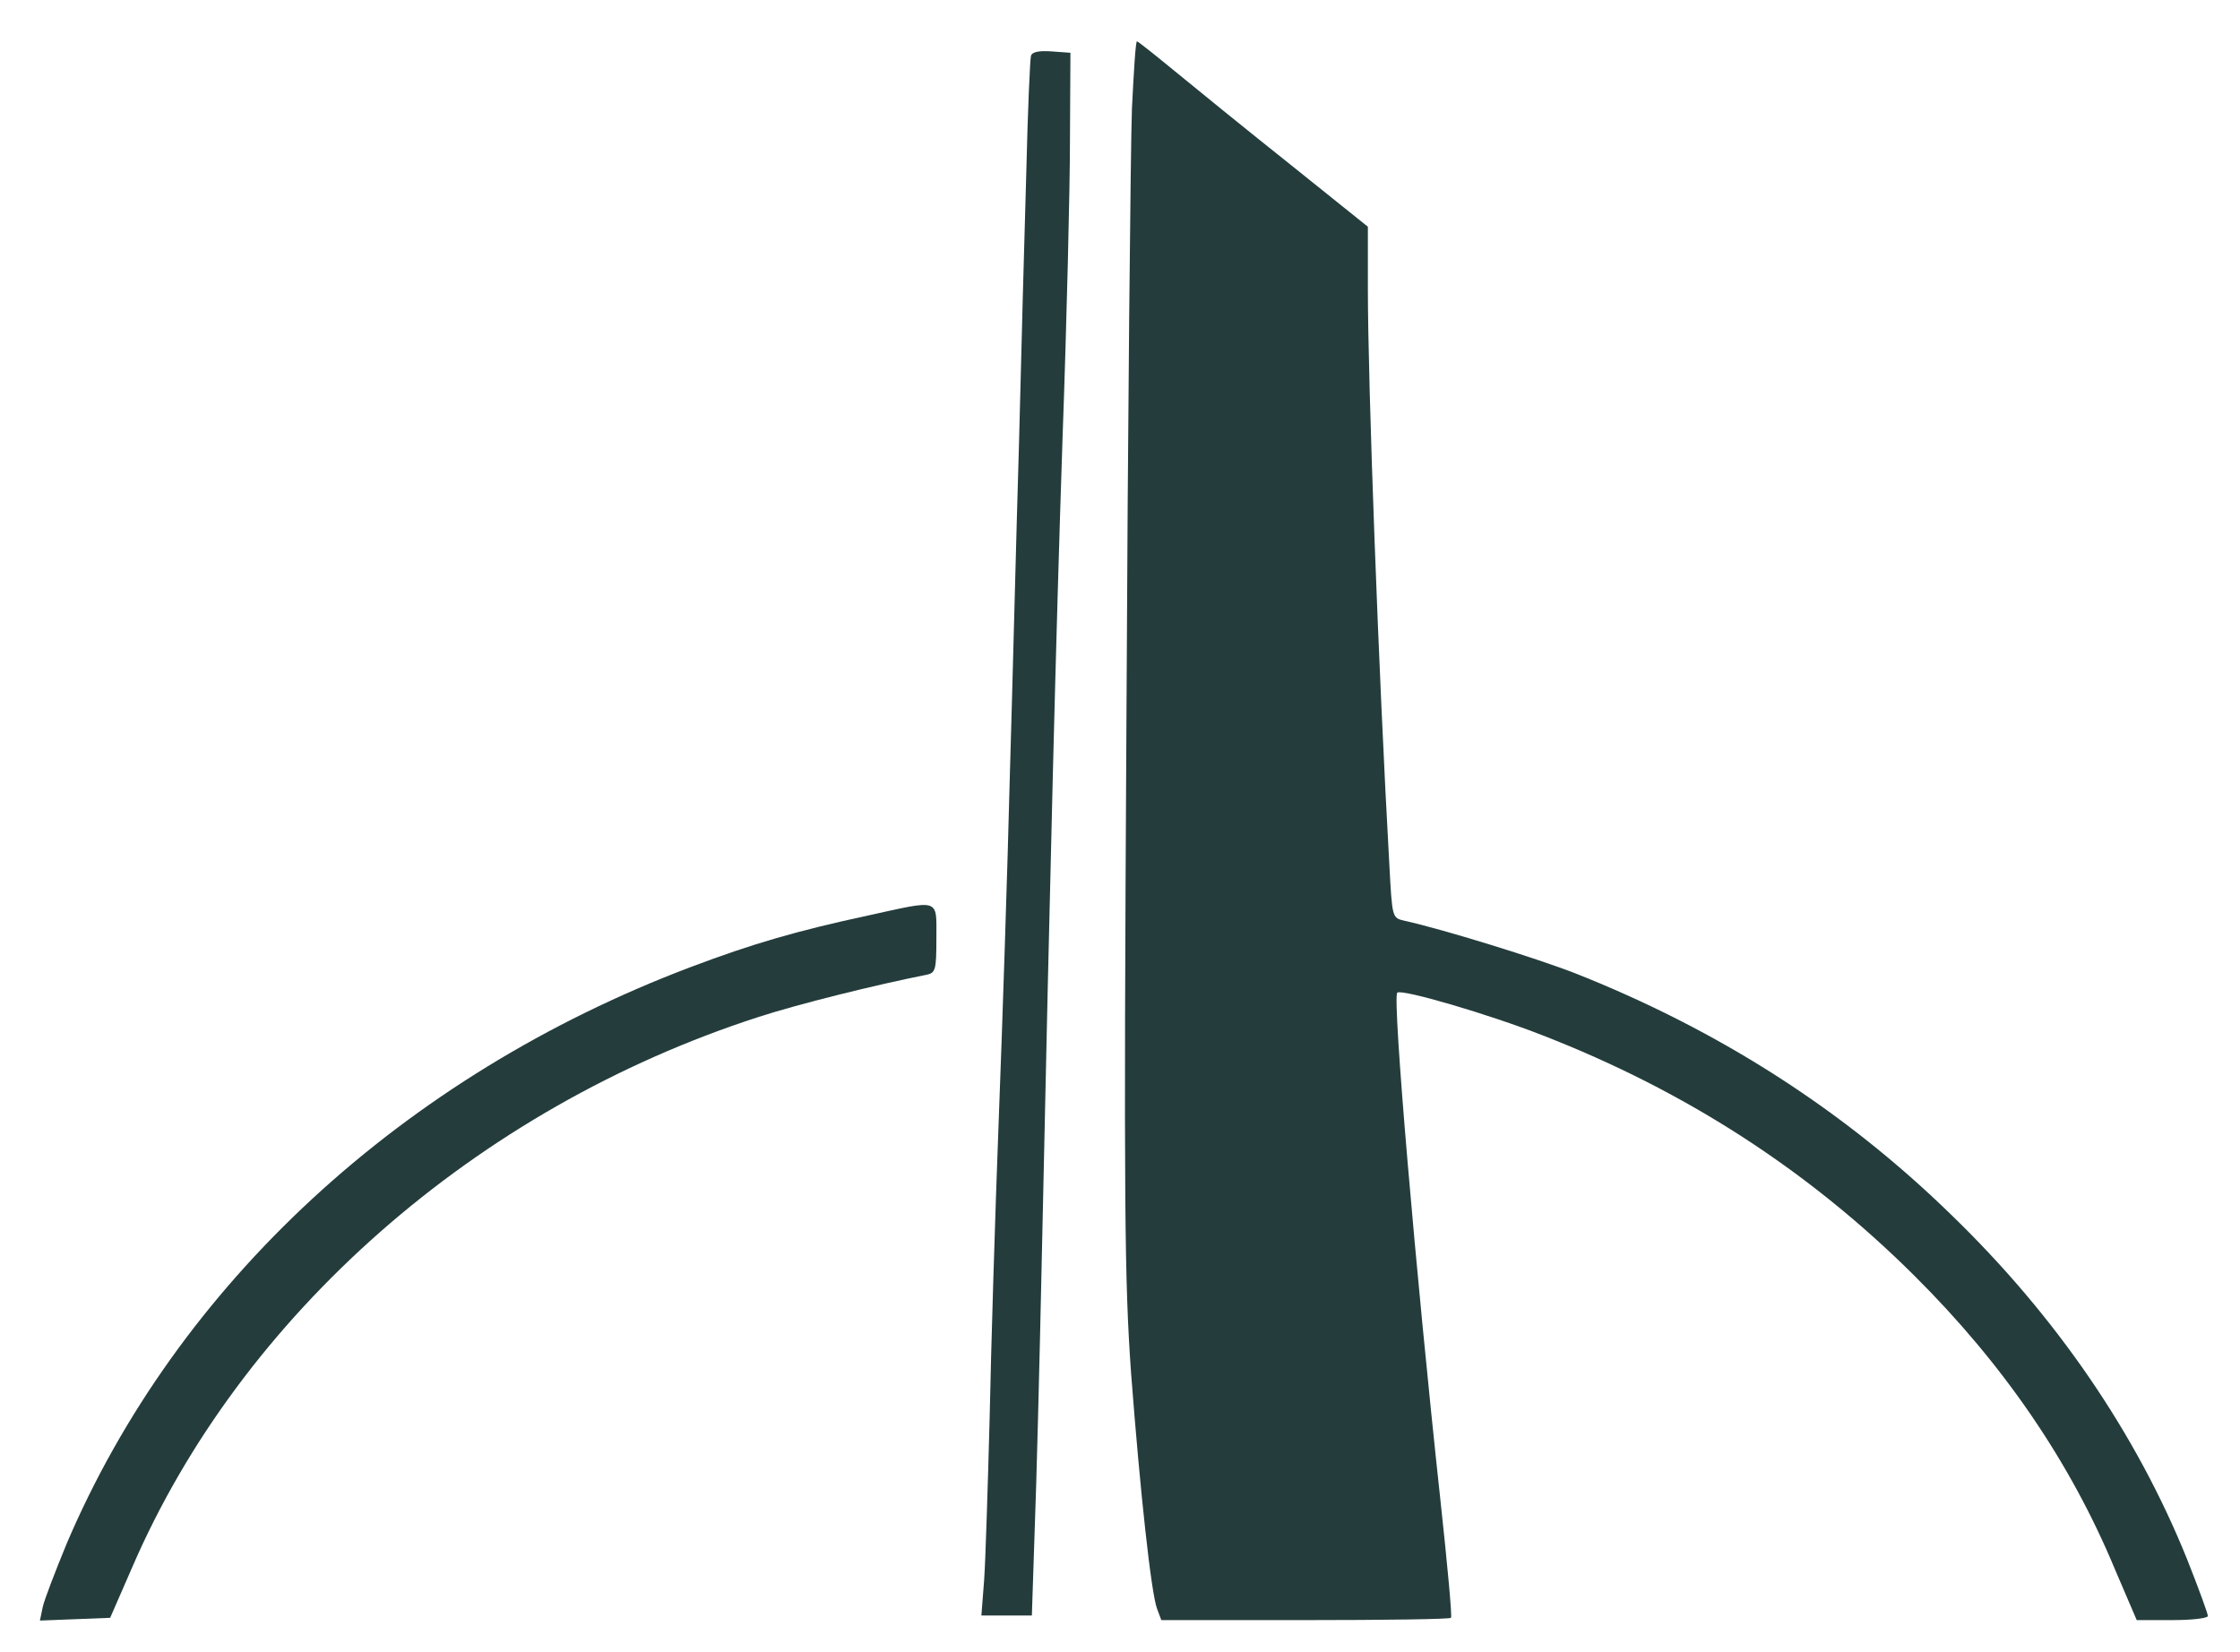 <?xml version="1.0" standalone="no"?>
<!DOCTYPE svg PUBLIC "-//W3C//DTD SVG 20010904//EN" "http://www.w3.org/TR/2001/REC-SVG-20010904/DTD/svg10.dtd">
<svg version="1.0" xmlns="http://www.w3.org/2000/svg"
 width="488pt" height="360pt" viewBox="0 0 488 360"
 preserveAspectRatio="xMidYMid meet">

<g transform="translate(0,360) scale(0.1,-0.1)"
fill="#243c3c" stroke="none">
<path d="M2466 3363 c-3 -82 -9 -683 -12 -1338 -6 -1053 -4 -1216 10 -1415 20
-262 44 -483 57 -516 l9 -24 313 0 c173 0 316 2 318 5 3 2 -8 118 -23 257 -54
498 -105 1094 -94 1105 9 9 200 -47 317 -93 311 -121 579 -294 810 -524 194
-193 339 -405 436 -638 l48 -112 77 0 c43 0 78 4 78 9 0 5 -20 60 -45 123
-110 273 -285 530 -516 753 -232 226 -504 400 -814 523 -86 34 -294 98 -376
116 -26 6 -26 7 -32 118 -24 428 -47 1054 -47 1259 l0 135 -167 134 c-93 74
-205 165 -250 202 -45 37 -84 68 -86 68 -3 0 -7 -66 -11 -147z"/>
<path d="M2246 3478 c-2 -7 -7 -119 -10 -248 -4 -129 -11 -397 -16 -595 -6
-198 -14 -524 -20 -725 -5 -201 -16 -536 -24 -745 -8 -209 -17 -504 -20 -655
-4 -151 -9 -310 -12 -353 l-6 -77 55 0 55 0 6 182 c4 101 11 377 16 613 18
840 30 1326 45 1775 9 250 16 541 16 645 l1 190 -41 3 c-27 2 -43 -1 -45 -10z"/>
<path d="M1890 1605 c-153 -33 -250 -61 -385 -112 -627 -237 -1119 -691 -1360
-1257 -25 -61 -49 -123 -52 -138 l-6 -29 77 3 76 3 48 110 c237 549 749 1000
1364 1199 86 28 255 70 366 92 20 4 22 10 22 79 0 89 10 85 -150 50z"/>
</g>
</svg>
